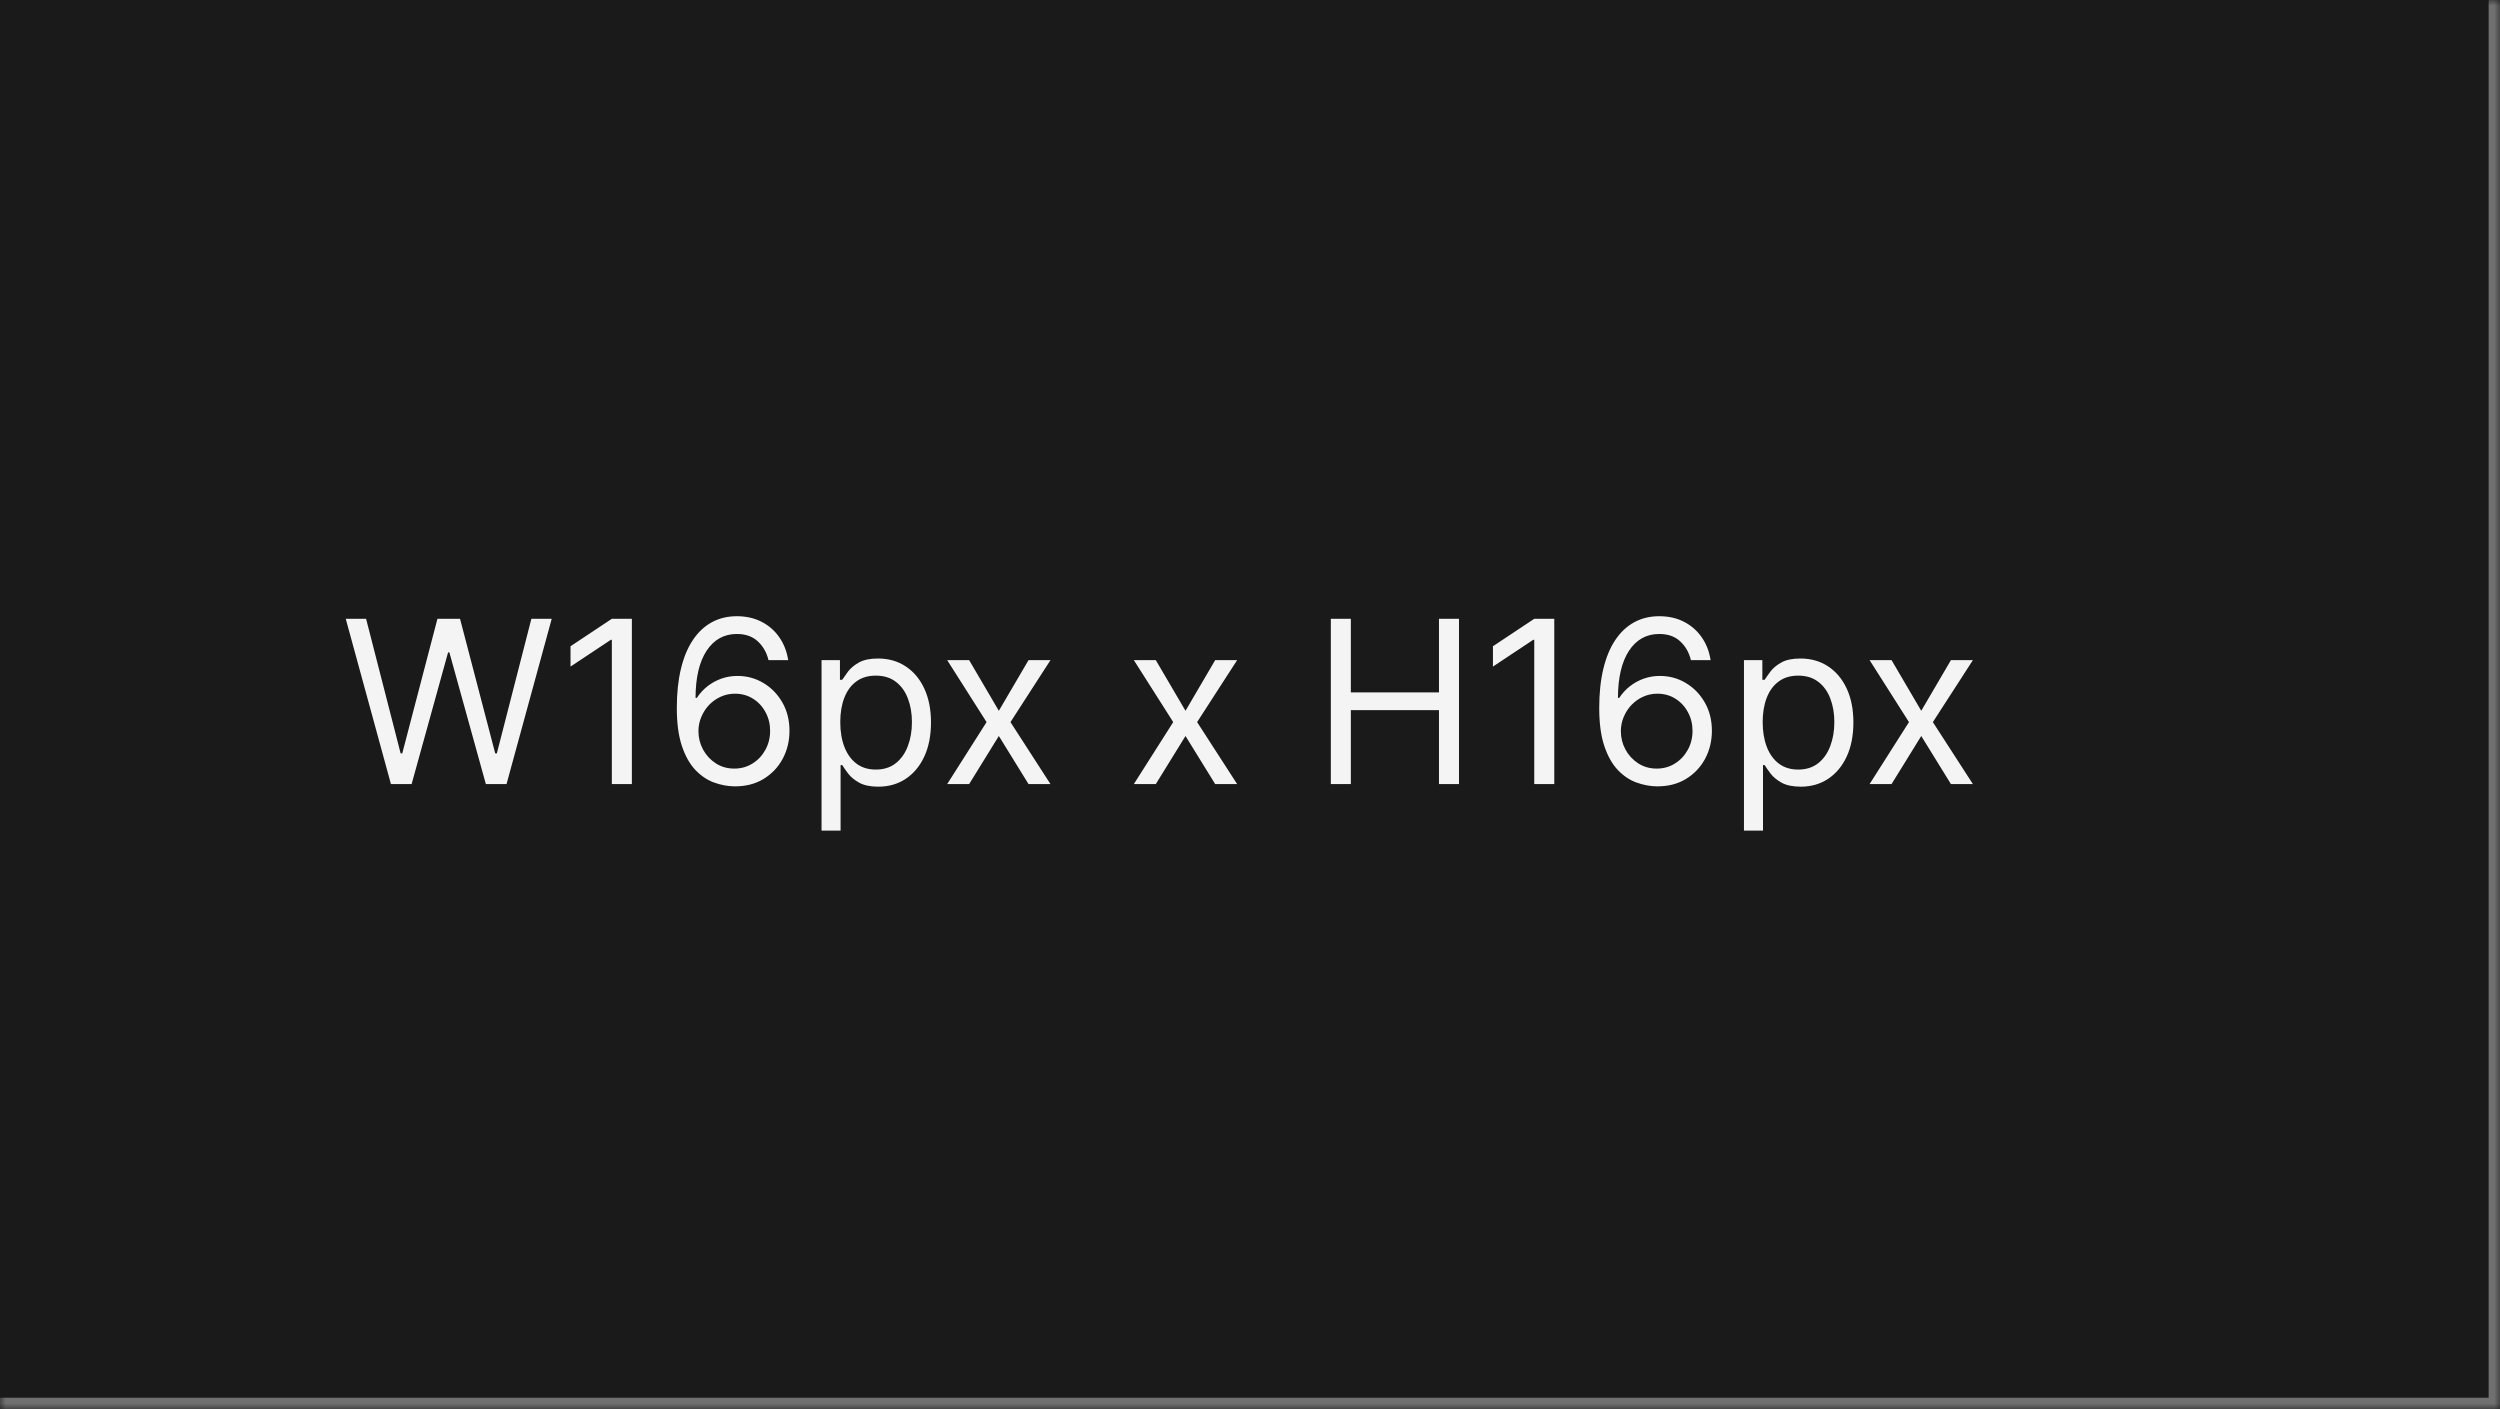 <svg width="220" height="124" viewBox="0 0 220 124" fill="none" xmlns="http://www.w3.org/2000/svg">
<mask id="path-1-inside-1_2144_60847" fill="white">
<path d="M0 0H220V124H0V0Z"/>
</mask>
<path d="M0 0H220V124H0V0Z" fill="#1A1A1A"/>
<path d="M220 124V125H221V124H220ZM219 0V124H221V0H219ZM220 123H0V125H220V123Z" fill="#707070" mask="url(#path-1-inside-1_2144_60847)"/>
<path d="M34.403 69L30.426 54.455H32.216L35.256 66.301H35.398L38.494 54.455H40.483L43.58 66.301H43.722L46.761 54.455H48.551L44.574 69H42.756L39.545 57.409H39.432L36.222 69H34.403ZM55.604 54.455V69H53.842V56.301H53.757L50.206 58.659V56.869L53.842 54.455H55.604ZM64.617 69.199C64.02 69.189 63.423 69.076 62.827 68.858C62.23 68.64 61.686 68.273 61.193 67.757C60.701 67.236 60.305 66.533 60.007 65.648C59.709 64.758 59.56 63.64 59.56 62.295C59.56 61.003 59.68 59.857 59.922 58.858C60.163 57.854 60.514 57.009 60.973 56.322C61.432 55.636 61.986 55.115 62.635 54.76C63.288 54.405 64.025 54.227 64.844 54.227C65.658 54.227 66.383 54.391 67.017 54.717C67.656 55.044 68.177 55.499 68.579 56.081C68.982 56.659 69.242 57.329 69.361 58.091H67.628C67.467 57.423 67.154 56.874 66.69 56.443C66.226 56.008 65.611 55.79 64.844 55.79C63.717 55.79 62.829 56.282 62.18 57.267C61.536 58.247 61.212 59.63 61.207 61.415H61.321C61.586 61.012 61.901 60.669 62.266 60.385C62.635 60.096 63.042 59.874 63.487 59.717C63.932 59.561 64.403 59.483 64.901 59.483C65.734 59.483 66.496 59.691 67.188 60.108C67.879 60.52 68.433 61.09 68.849 61.82C69.266 62.544 69.474 63.375 69.474 64.312C69.474 65.212 69.273 66.036 68.871 66.784C68.468 67.528 67.903 68.119 67.173 68.56C66.449 68.995 65.597 69.208 64.617 69.199ZM64.617 67.636C65.213 67.636 65.748 67.487 66.222 67.189C66.7 66.891 67.076 66.49 67.351 65.989C67.63 65.487 67.77 64.928 67.77 64.312C67.77 63.711 67.635 63.164 67.365 62.672C67.1 62.175 66.733 61.779 66.264 61.486C65.8 61.192 65.27 61.045 64.673 61.045C64.224 61.045 63.804 61.135 63.416 61.315C63.028 61.49 62.687 61.732 62.394 62.04C62.105 62.347 61.877 62.7 61.712 63.098C61.546 63.491 61.463 63.905 61.463 64.341C61.463 64.919 61.598 65.458 61.868 65.96C62.142 66.462 62.517 66.867 62.99 67.175C63.468 67.483 64.01 67.636 64.617 67.636ZM72.296 73.091V58.091H73.915V59.824H74.114C74.237 59.635 74.408 59.393 74.625 59.099C74.848 58.801 75.165 58.536 75.577 58.304C75.994 58.067 76.557 57.949 77.267 57.949C78.186 57.949 78.996 58.178 79.696 58.638C80.397 59.097 80.944 59.748 81.337 60.591C81.73 61.434 81.927 62.428 81.927 63.574C81.927 64.729 81.73 65.731 81.337 66.578C80.944 67.421 80.4 68.074 79.704 68.538C79.007 68.998 78.205 69.227 77.296 69.227C76.595 69.227 76.034 69.111 75.613 68.879C75.191 68.642 74.867 68.375 74.64 68.077C74.412 67.774 74.237 67.523 74.114 67.324H73.972V73.091H72.296ZM73.944 63.545C73.944 64.369 74.064 65.096 74.306 65.726C74.547 66.351 74.9 66.841 75.364 67.196C75.828 67.546 76.396 67.722 77.069 67.722C77.769 67.722 78.354 67.537 78.823 67.168C79.296 66.794 79.651 66.292 79.888 65.662C80.13 65.028 80.25 64.322 80.25 63.545C80.25 62.778 80.132 62.087 79.895 61.472C79.663 60.851 79.311 60.361 78.837 60.001C78.368 59.637 77.779 59.455 77.069 59.455C76.387 59.455 75.814 59.627 75.35 59.973C74.886 60.314 74.535 60.792 74.299 61.408C74.062 62.019 73.944 62.731 73.944 63.545ZM85.284 58.091L87.898 62.551L90.511 58.091H92.443L88.921 63.545L92.443 69H90.511L87.898 64.767L85.284 69H83.352L86.818 63.545L83.352 58.091H85.284ZM101.71 58.091L104.324 62.551L106.937 58.091H108.869L105.346 63.545L108.869 69H106.937L104.324 64.767L101.71 69H99.778L103.244 63.545L99.778 58.091H101.71ZM117.113 69V54.455H118.874V60.932H126.63V54.455H128.391V69H126.63V62.494H118.874V69H117.113ZM136.776 54.455V69H135.014V56.301H134.929L131.378 58.659V56.869L135.014 54.455H136.776ZM145.788 69.199C145.192 69.189 144.595 69.076 143.999 68.858C143.402 68.64 142.857 68.273 142.365 67.757C141.873 67.236 141.477 66.533 141.179 65.648C140.881 64.758 140.732 63.64 140.732 62.295C140.732 61.003 140.852 59.857 141.094 58.858C141.335 57.854 141.686 57.009 142.145 56.322C142.604 55.636 143.158 55.115 143.807 54.76C144.46 54.405 145.196 54.227 146.016 54.227C146.83 54.227 147.554 54.391 148.189 54.717C148.828 55.044 149.349 55.499 149.751 56.081C150.154 56.659 150.414 57.329 150.533 58.091H148.8C148.639 57.423 148.326 56.874 147.862 56.443C147.398 56.008 146.783 55.79 146.016 55.79C144.889 55.79 144.001 56.282 143.352 57.267C142.708 58.247 142.384 59.63 142.379 61.415H142.493C142.758 61.012 143.073 60.669 143.438 60.385C143.807 60.096 144.214 59.874 144.659 59.717C145.104 59.561 145.575 59.483 146.072 59.483C146.906 59.483 147.668 59.691 148.359 60.108C149.051 60.52 149.605 61.09 150.021 61.82C150.438 62.544 150.646 63.375 150.646 64.312C150.646 65.212 150.445 66.036 150.043 66.784C149.64 67.528 149.074 68.119 148.345 68.56C147.621 68.995 146.768 69.208 145.788 69.199ZM145.788 67.636C146.385 67.636 146.92 67.487 147.393 67.189C147.872 66.891 148.248 66.49 148.523 65.989C148.802 65.487 148.942 64.928 148.942 64.312C148.942 63.711 148.807 63.164 148.537 62.672C148.272 62.175 147.905 61.779 147.436 61.486C146.972 61.192 146.442 61.045 145.845 61.045C145.395 61.045 144.976 61.135 144.588 61.315C144.2 61.49 143.859 61.732 143.565 62.04C143.277 62.347 143.049 62.7 142.884 63.098C142.718 63.491 142.635 63.905 142.635 64.341C142.635 64.919 142.77 65.458 143.04 65.96C143.314 66.462 143.688 66.867 144.162 67.175C144.64 67.483 145.182 67.636 145.788 67.636ZM153.468 73.091V58.091H155.087V59.824H155.286C155.409 59.635 155.579 59.393 155.797 59.099C156.02 58.801 156.337 58.536 156.749 58.304C157.166 58.067 157.729 57.949 158.439 57.949C159.358 57.949 160.167 58.178 160.868 58.638C161.569 59.097 162.116 59.748 162.509 60.591C162.902 61.434 163.098 62.428 163.098 63.574C163.098 64.729 162.902 65.731 162.509 66.578C162.116 67.421 161.571 68.074 160.875 68.538C160.179 68.998 159.377 69.227 158.468 69.227C157.767 69.227 157.206 69.111 156.784 68.879C156.363 68.642 156.039 68.375 155.811 68.077C155.584 67.774 155.409 67.523 155.286 67.324H155.144V73.091H153.468ZM155.115 63.545C155.115 64.369 155.236 65.096 155.478 65.726C155.719 66.351 156.072 66.841 156.536 67.196C157 67.546 157.568 67.722 158.24 67.722C158.941 67.722 159.526 67.537 159.995 67.168C160.468 66.794 160.823 66.292 161.06 65.662C161.301 65.028 161.422 64.322 161.422 63.545C161.422 62.778 161.304 62.087 161.067 61.472C160.835 60.851 160.482 60.361 160.009 60.001C159.54 59.637 158.951 59.455 158.24 59.455C157.559 59.455 156.986 59.627 156.522 59.973C156.058 60.314 155.707 60.792 155.471 61.408C155.234 62.019 155.115 62.731 155.115 63.545ZM166.456 58.091L169.07 62.551L171.683 58.091H173.615L170.092 63.545L173.615 69H171.683L169.07 64.767L166.456 69H164.524L167.99 63.545L164.524 58.091H166.456Z" fill="white" fill-opacity="0.95"/>
</svg>
